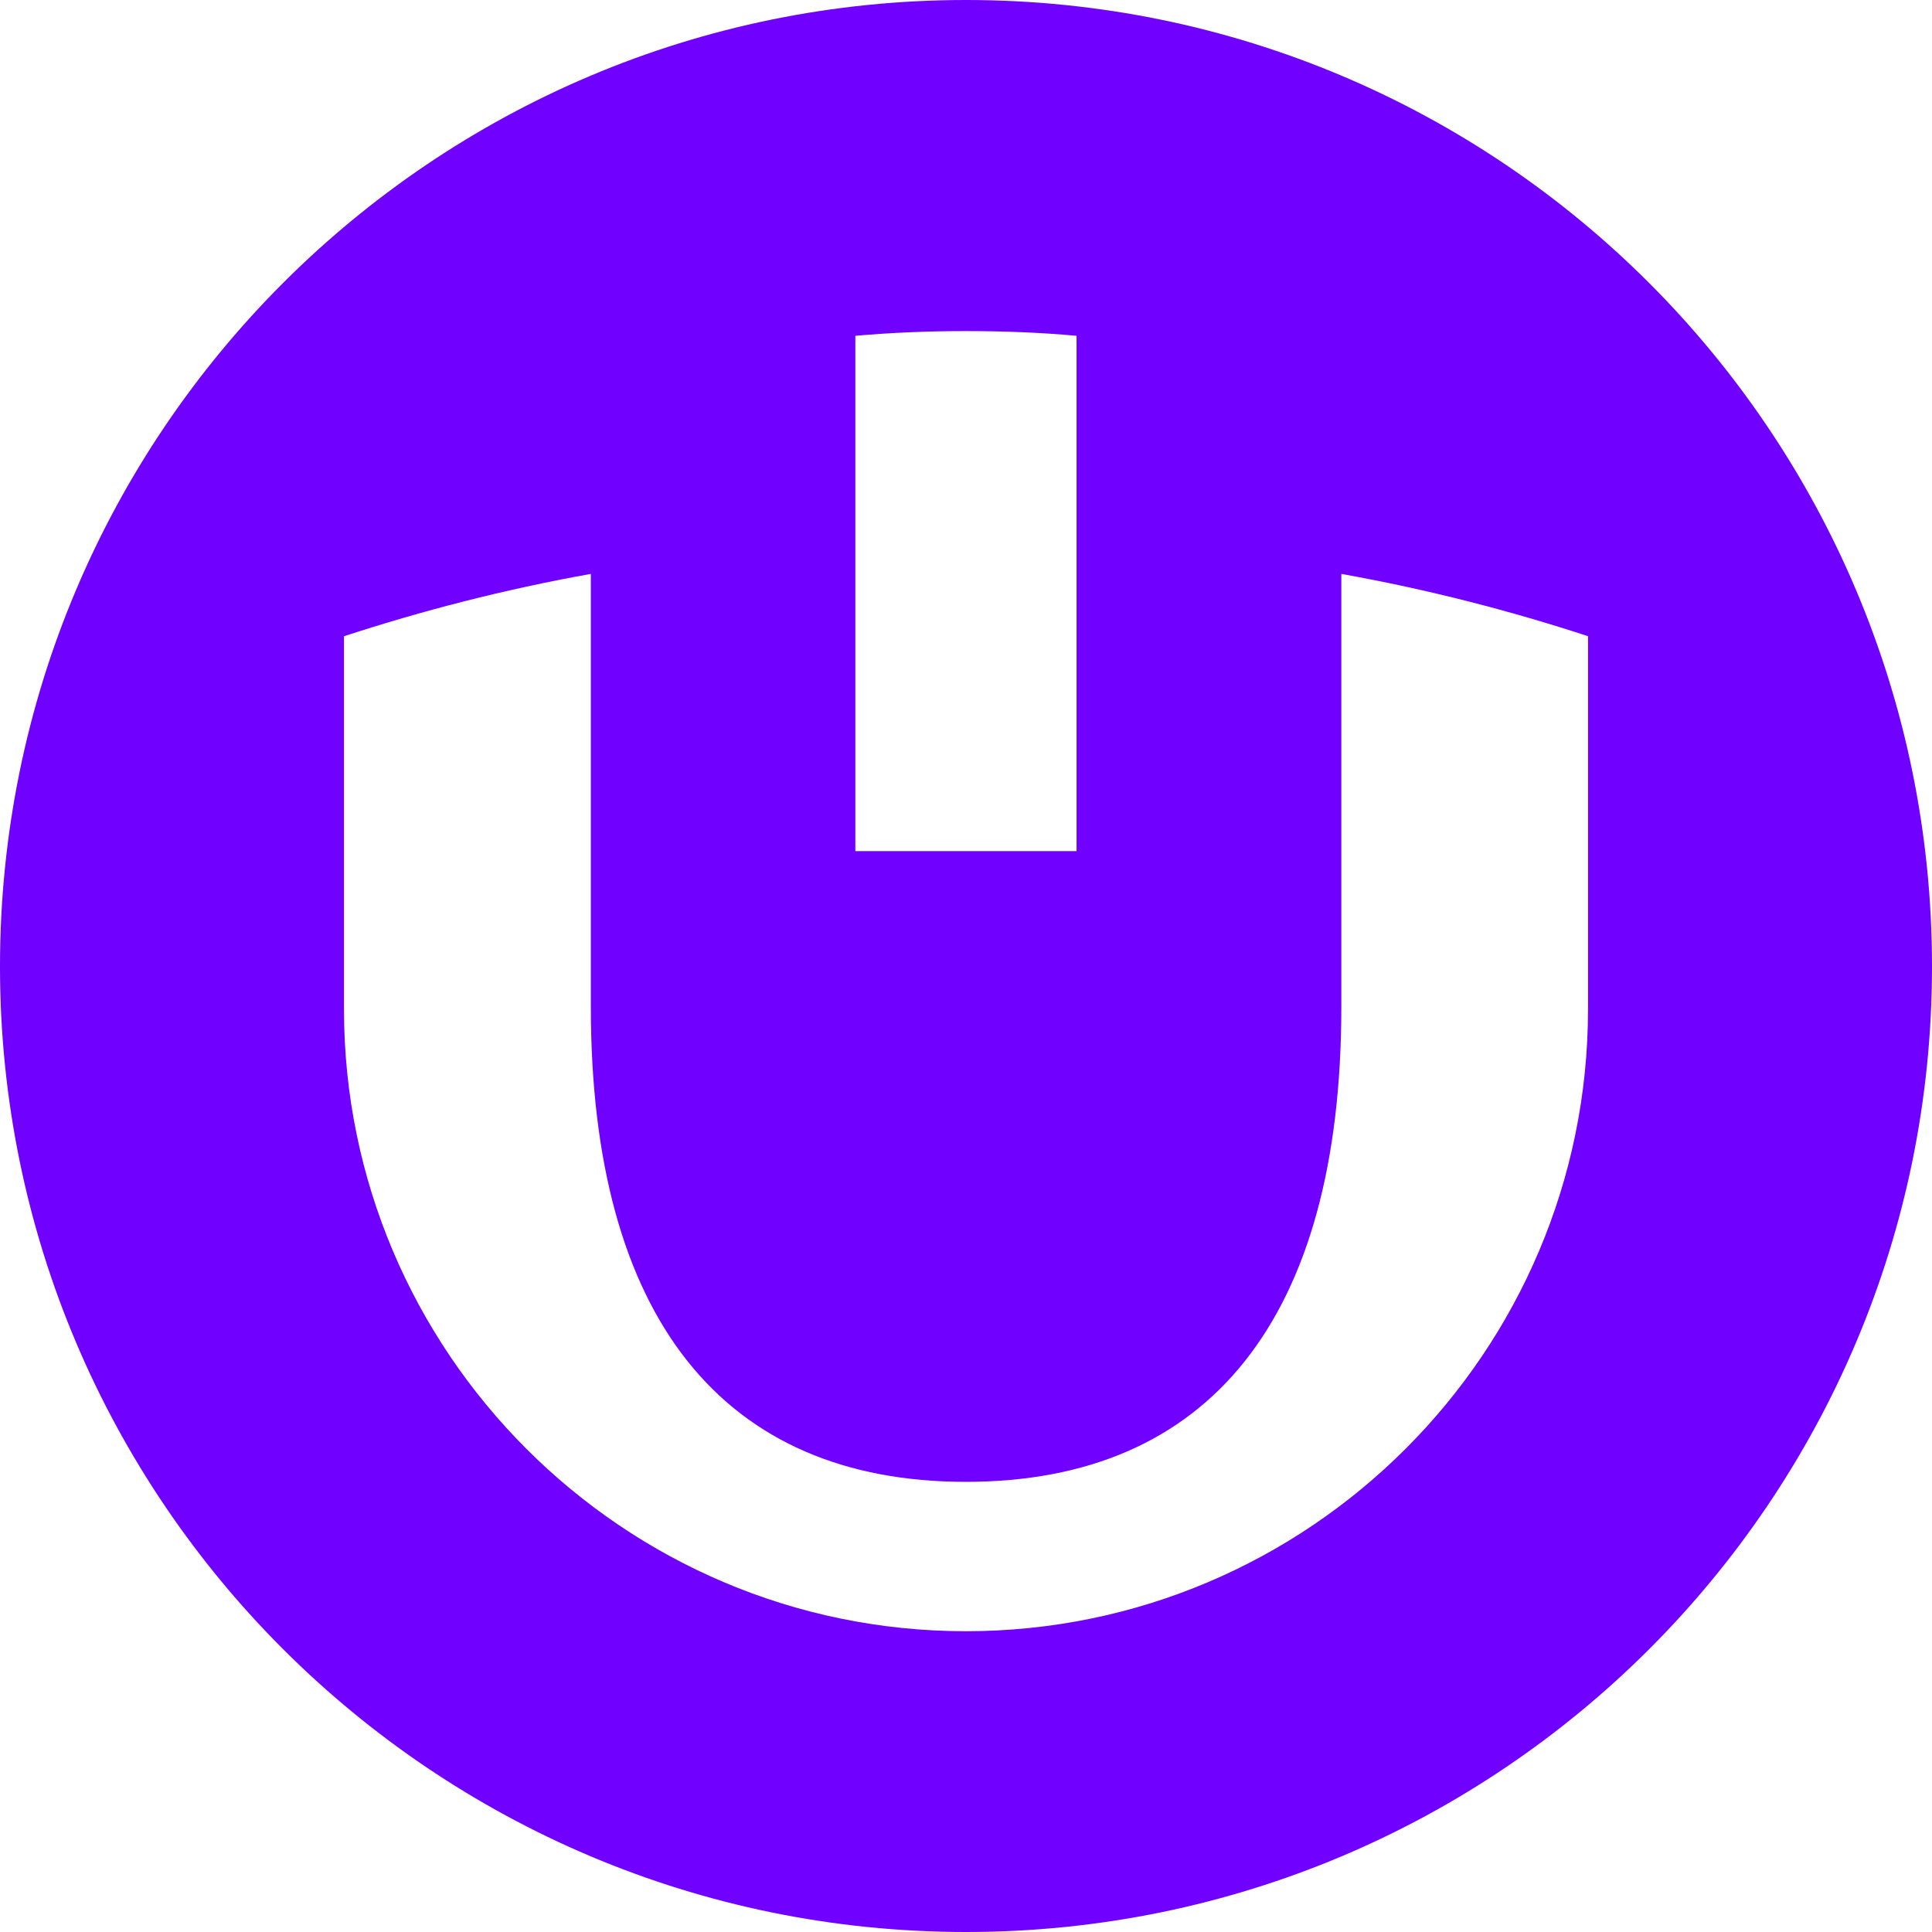 <svg width="22" height="22" viewBox="0 0 22 22" fill="none" xmlns="http://www.w3.org/2000/svg">
<path d="M22 11.006C22 17.078 17.076 22 11 22C4.93 22 0 17.076 0 11.006C0 4.923 4.93 0 11 0C17.076 0 22 4.923 22 11.006ZM12.261 3.824C11.85 3.786 11.427 3.77 10.998 3.77C10.575 3.77 10.152 3.787 9.74 3.824V9.692H12.259V3.824H12.261ZM18.085 7.245C17.197 6.954 16.256 6.711 15.274 6.535V11.463C15.274 15.011 13.77 16.874 10.998 16.874C8.237 16.874 6.728 15.009 6.728 11.463V6.535C5.745 6.711 4.807 6.954 3.917 7.245V11.492C3.917 15.391 7.089 18.575 10.998 18.575C14.911 18.575 18.083 15.391 18.083 11.492V7.245H18.085Z" fill="#7000FF"/>
</svg>
